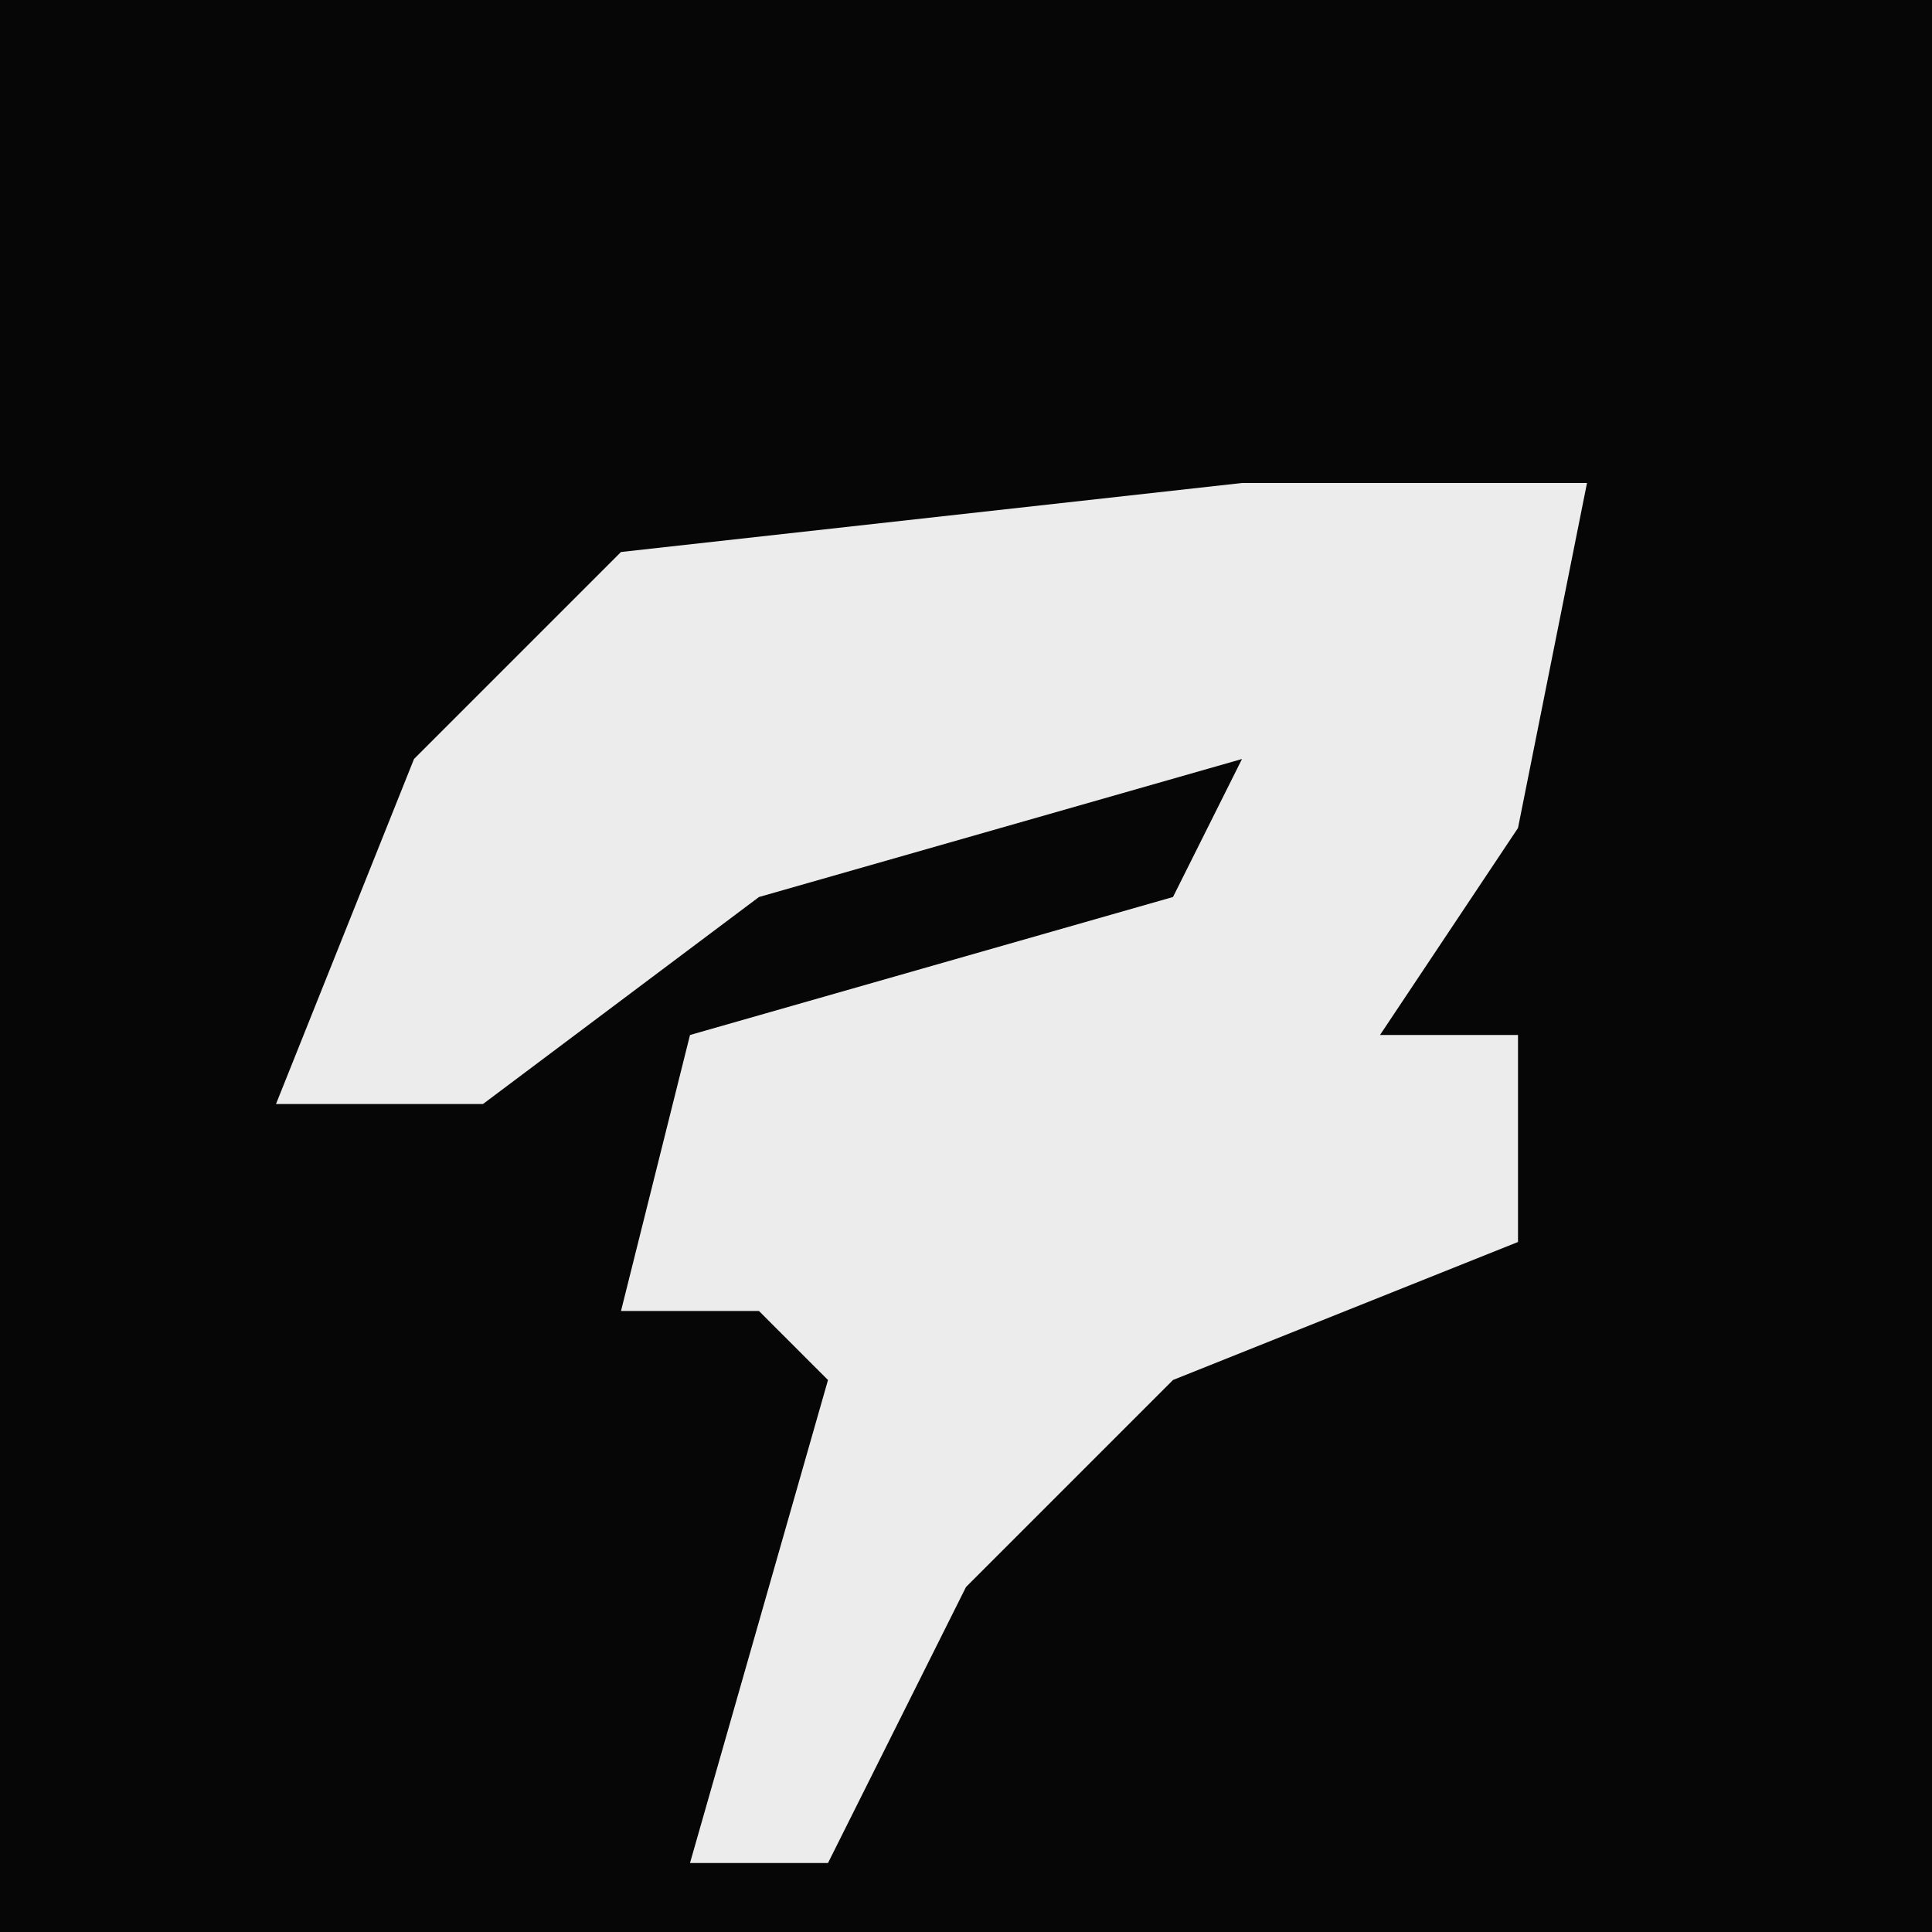 <?xml version="1.0" encoding="UTF-8"?>
<svg version="1.1" xmlns="http://www.w3.org/2000/svg" width="28" height="28">
<path d="M0,0 L28,0 L28,28 L0,28 Z " fill="#060606" transform="translate(0,0)"/>
<path d="M0,0 L5,0 L4,5 L2,8 L4,8 L4,11 L-1,13 L-4,16 L-6,20 L-8,20 L-6,13 L-7,12 L-9,12 L-8,8 L-1,6 L0,4 L-7,6 L-11,9 L-14,9 L-12,4 L-9,1 Z " fill="#ECECEC" transform="translate(18,7)"/>
</svg>
